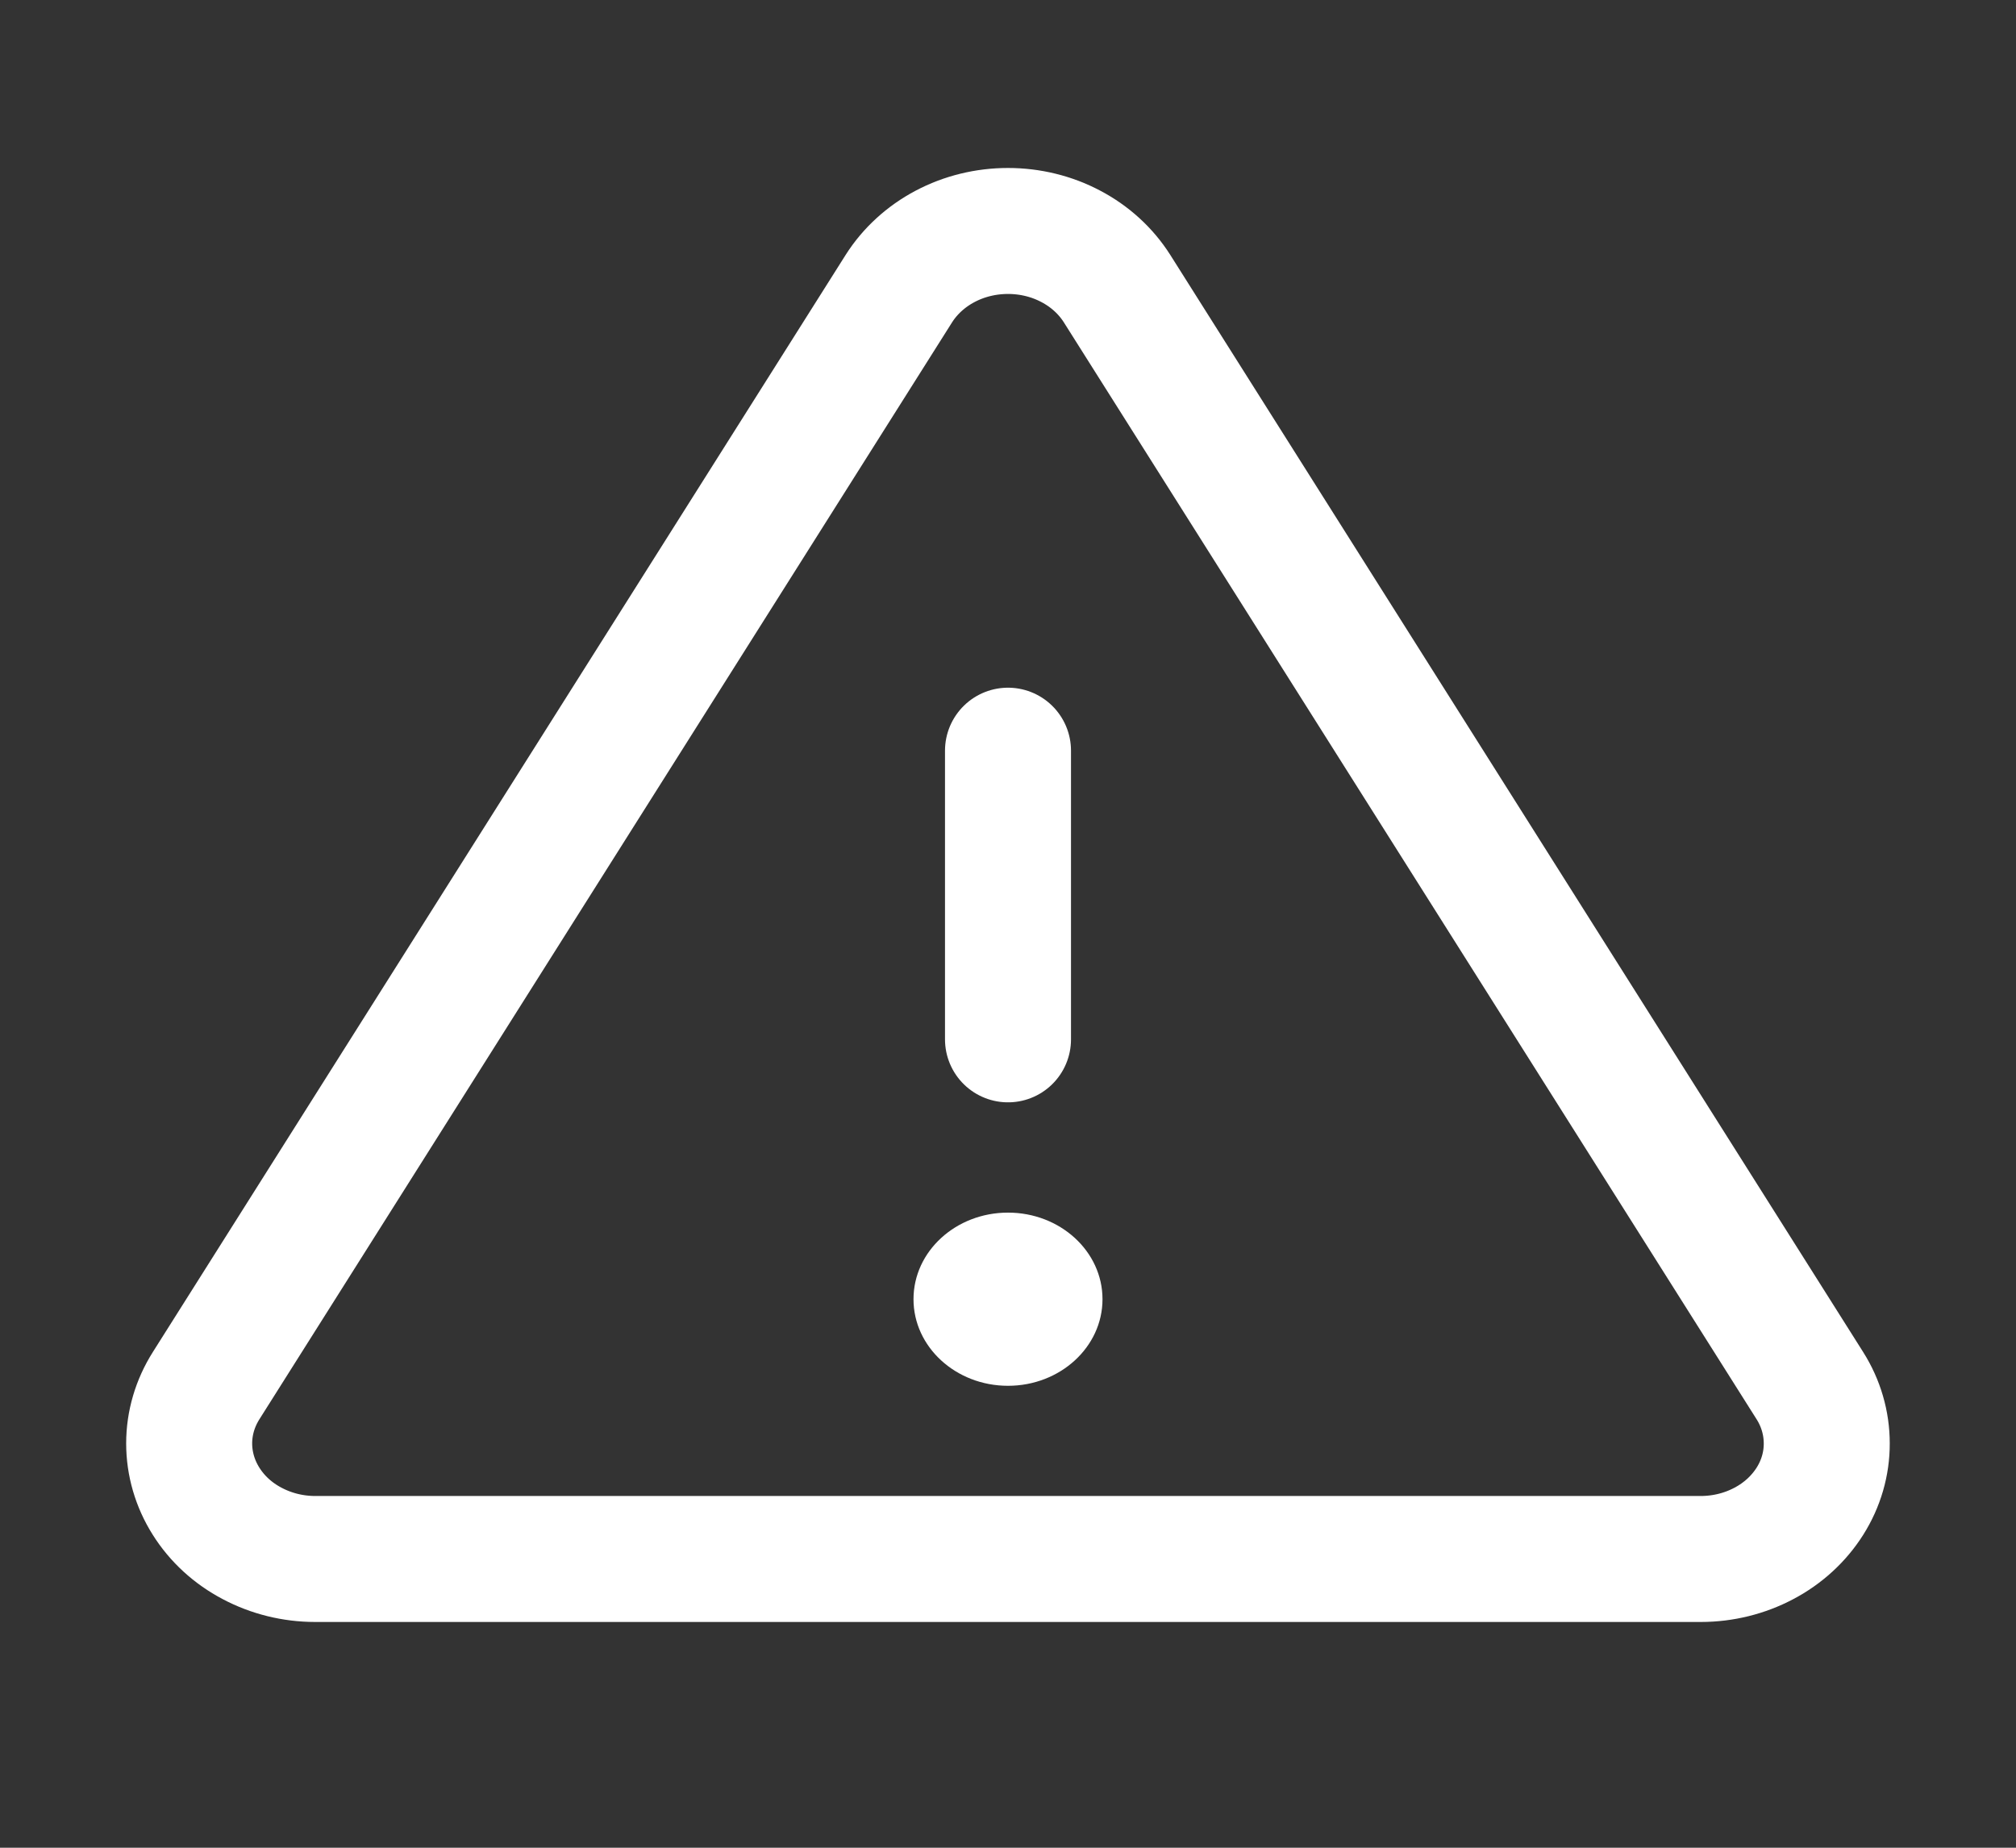 <svg width="24" height="22" viewBox="0 0 24 22" fill="none" xmlns="http://www.w3.org/2000/svg">
<rect x="0" y="0" width="24" height="22" fill="#333333" stroke="none"/>
<g id="Warning">
<path id="Vector" d="M12 8.938V12.375" stroke="white" stroke-width="1.5" stroke-linecap="round" stroke-linejoin="round"/>
<path id="Vector_2" d="M10.701 3.436L2.454 16.498C2.322 16.707 2.252 16.944 2.252 17.186C2.252 17.427 2.321 17.665 2.453 17.874C2.584 18.083 2.773 18.257 3.002 18.377C3.23 18.498 3.489 18.562 3.752 18.562H20.247C20.511 18.562 20.77 18.498 20.998 18.377C21.226 18.257 21.415 18.083 21.547 17.874C21.679 17.665 21.748 17.427 21.747 17.186C21.747 16.944 21.678 16.707 21.546 16.498L13.298 3.436C13.166 3.228 12.977 3.054 12.749 2.934C12.521 2.813 12.263 2.75 12 2.75C11.737 2.75 11.478 2.813 11.25 2.934C11.023 3.054 10.833 3.228 10.701 3.436V3.436Z" stroke="white" stroke-width="1.5" stroke-linecap="round" stroke-linejoin="round"/>
<path id="Vector_3" d="M12 16.5C12.621 16.5 13.125 16.038 13.125 15.469C13.125 14.899 12.621 14.438 12 14.438C11.379 14.438 10.875 14.899 10.875 15.469C10.875 16.038 11.379 16.5 12 16.5Z" fill="white"/>
</g>
</svg>
